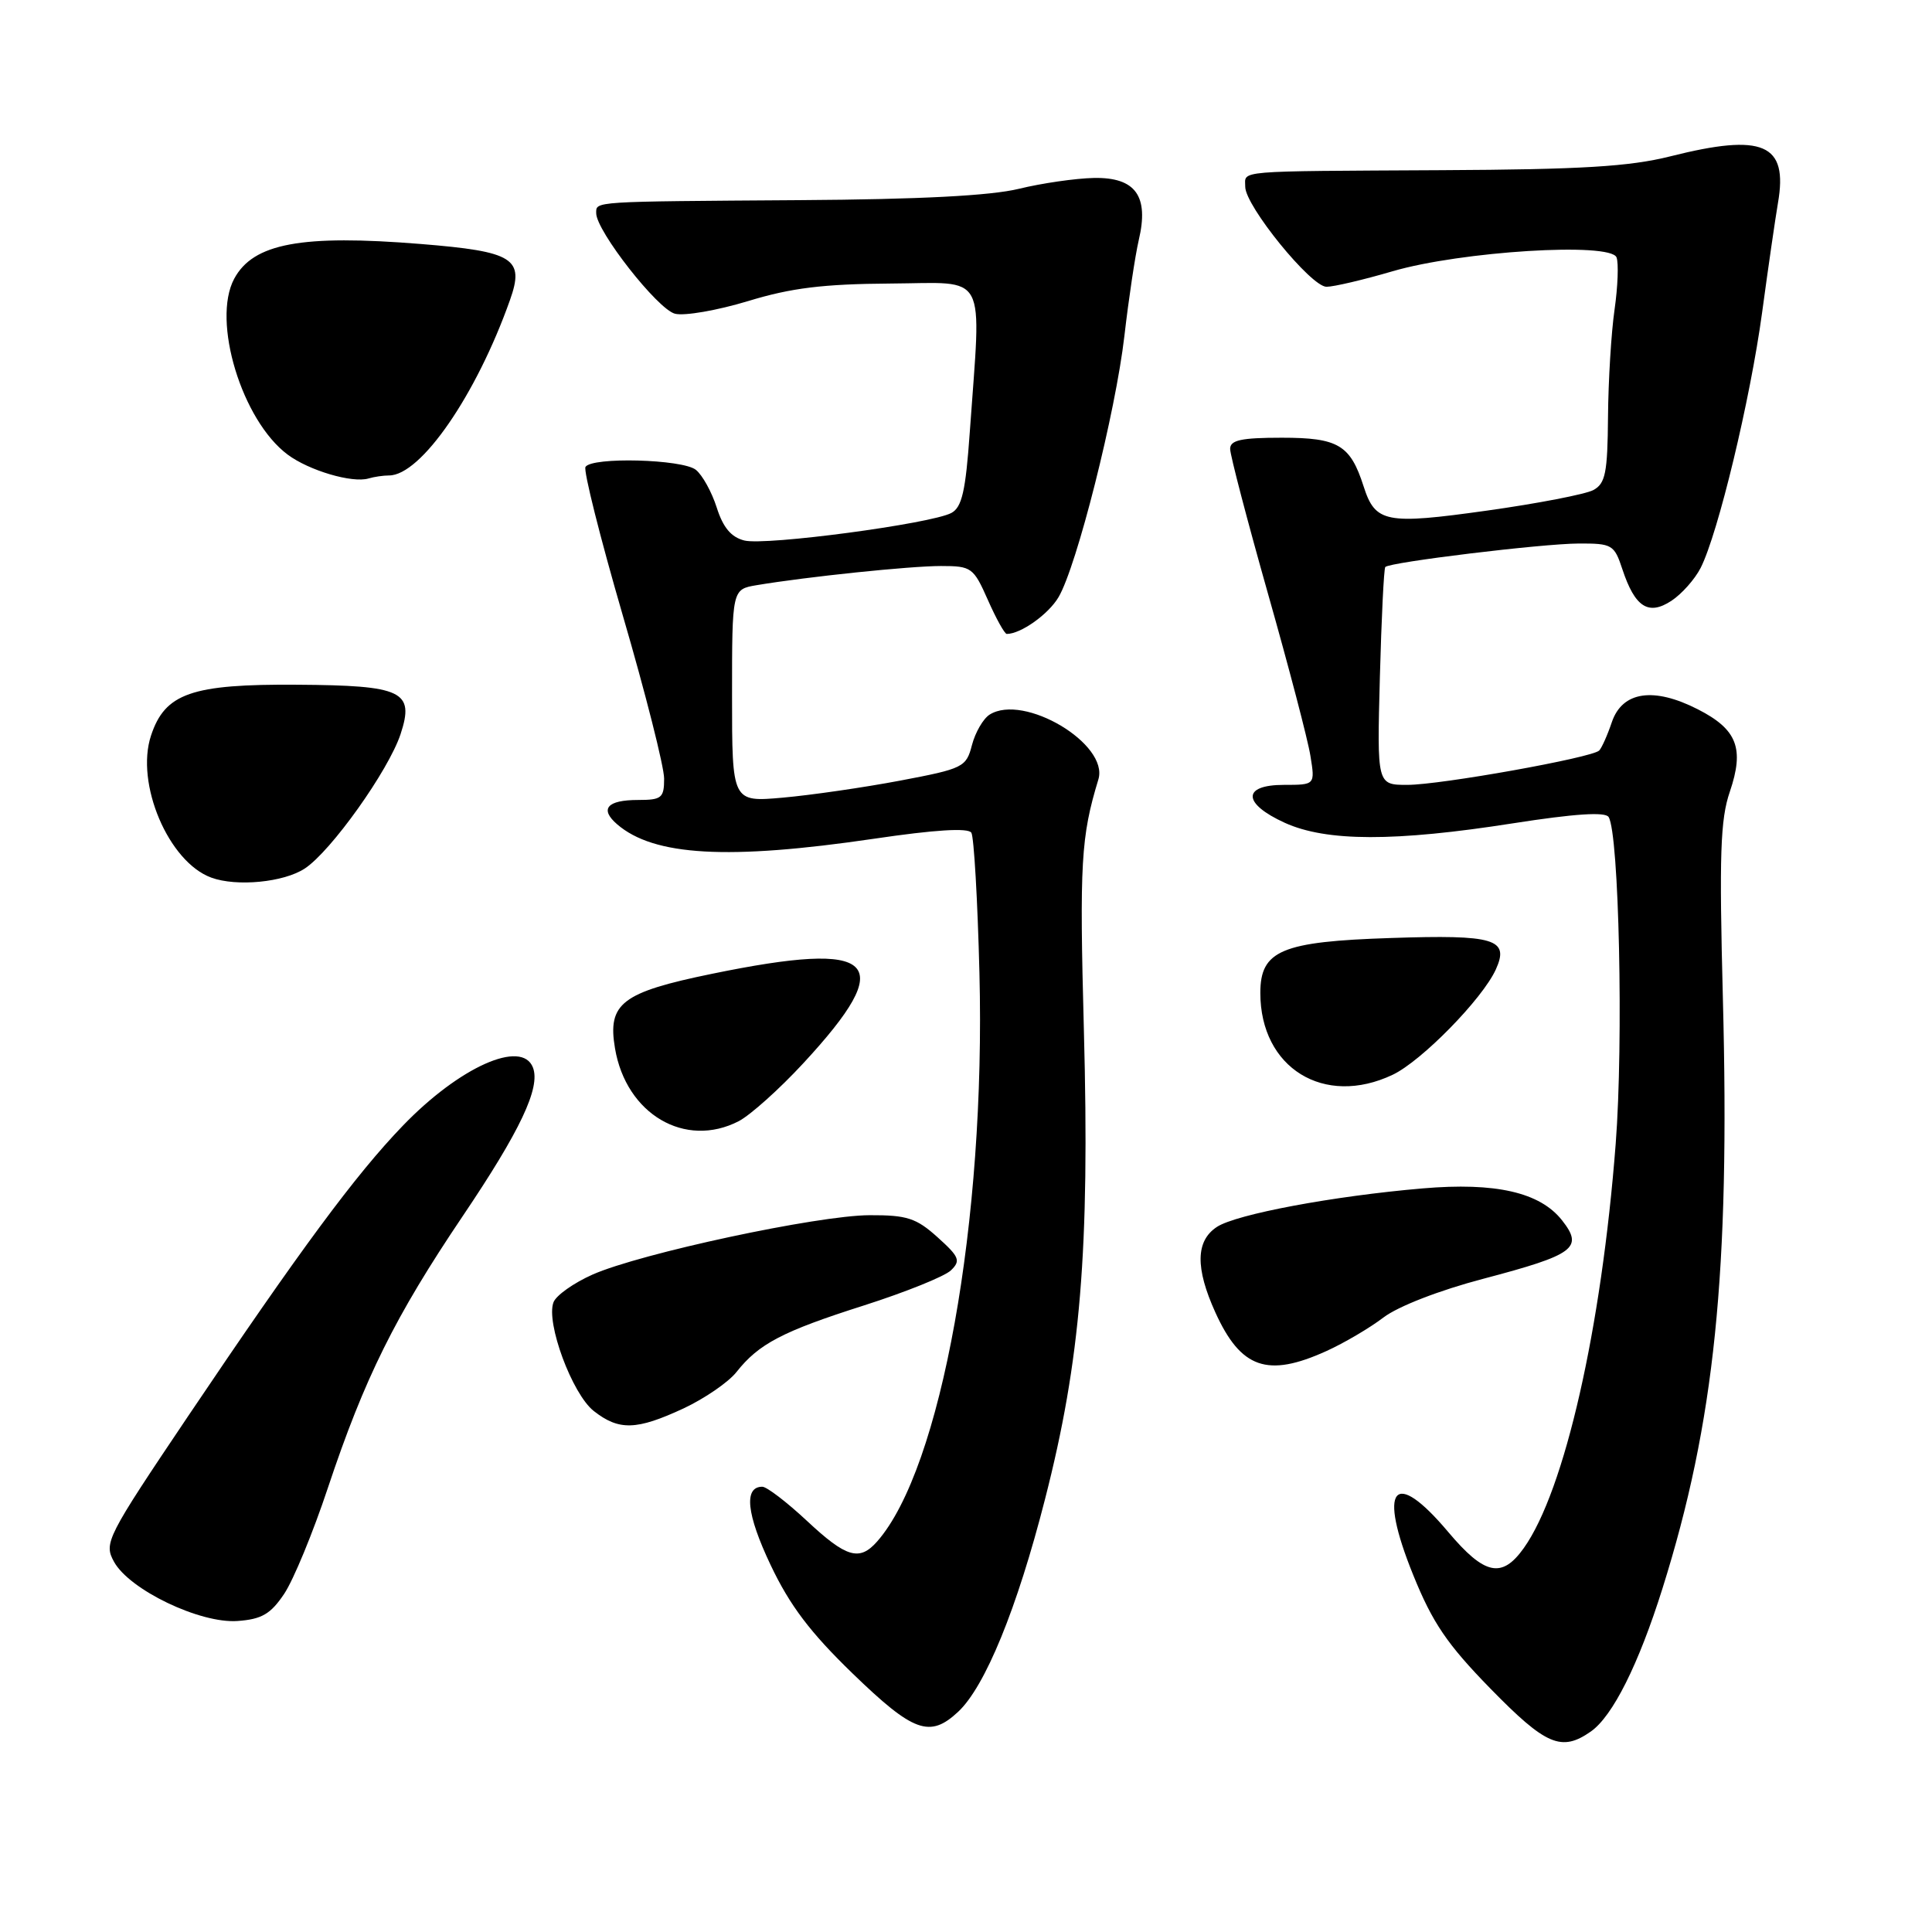 <?xml version="1.0" encoding="UTF-8" standalone="no"?>
<!DOCTYPE svg PUBLIC "-//W3C//DTD SVG 1.1//EN" "http://www.w3.org/Graphics/SVG/1.1/DTD/svg11.dtd" >
<svg xmlns="http://www.w3.org/2000/svg" xmlns:xlink="http://www.w3.org/1999/xlink" version="1.1" viewBox="0 0 256 256">
 <g >
 <path fill="currentColor"
d=" M 210.80 229.43 C 213.69 227.40 217.12 220.55 220.28 210.50 C 227.21 188.45 229.24 168.63 228.29 132.28 C 227.80 113.29 227.95 108.58 229.21 104.91 C 231.16 99.17 230.19 96.65 224.98 93.99 C 219.11 90.99 214.97 91.61 213.58 95.68 C 212.99 97.43 212.23 99.12 211.90 99.45 C 210.92 100.41 190.86 104.00 186.48 104.00 C 182.46 104.00 182.46 104.00 182.84 89.75 C 183.05 81.91 183.37 75.33 183.56 75.13 C 184.16 74.49 204.31 72.04 209.17 72.02 C 213.61 72.00 213.90 72.17 214.97 75.42 C 216.64 80.46 218.42 81.61 221.47 79.61 C 222.84 78.71 224.58 76.75 225.35 75.24 C 227.66 70.67 231.92 52.96 233.49 41.40 C 234.30 35.41 235.25 28.87 235.59 26.89 C 236.95 19.04 233.65 17.61 221.31 20.72 C 215.93 22.07 209.57 22.46 191.00 22.55 C 163.26 22.70 165.00 22.55 165.00 24.75 C 165.00 27.28 173.71 38.00 175.77 38.00 C 176.72 38.00 180.65 37.08 184.50 35.95 C 193.58 33.29 213.43 32.06 214.20 34.11 C 214.49 34.87 214.37 37.98 213.94 41.00 C 213.50 44.02 213.11 50.42 213.07 55.21 C 213.01 62.68 212.73 64.07 211.12 64.94 C 210.08 65.49 203.74 66.72 197.02 67.66 C 183.61 69.54 182.23 69.27 180.68 64.43 C 178.92 58.95 177.32 58.00 169.85 58.00 C 164.46 58.00 163.00 58.32 163.00 59.48 C 163.00 60.30 165.26 68.93 168.01 78.65 C 170.77 88.38 173.31 98.06 173.64 100.17 C 174.26 104.00 174.26 104.00 170.13 104.00 C 164.56 104.00 164.62 106.47 170.25 109.03 C 175.76 111.53 184.81 111.55 200.50 109.09 C 208.65 107.82 212.71 107.55 213.15 108.26 C 214.53 110.46 215.13 138.02 214.09 151.53 C 212.21 176.03 207.32 197.53 201.91 205.13 C 199.01 209.20 196.72 208.72 191.90 203.00 C 184.66 194.40 182.53 197.02 187.26 208.70 C 189.82 215.03 191.75 217.87 197.49 223.75 C 204.85 231.28 206.90 232.16 210.80 229.43 Z  M 126.95 226.83 C 130.53 223.50 134.77 213.14 138.47 198.65 C 143.19 180.24 144.40 165.62 143.62 136.50 C 143.03 114.35 143.23 110.87 145.54 103.28 C 146.97 98.58 135.66 91.84 131.13 94.69 C 130.28 95.23 129.23 97.04 128.79 98.72 C 128.03 101.66 127.65 101.85 119.25 103.44 C 114.44 104.35 107.46 105.36 103.75 105.69 C 97.00 106.29 97.00 106.29 97.00 92.19 C 97.00 78.09 97.00 78.09 100.25 77.54 C 106.93 76.42 120.59 75.00 124.68 75.00 C 128.73 75.00 128.99 75.19 130.90 79.50 C 131.99 81.97 133.12 84.00 133.40 84.00 C 135.26 84.00 138.92 81.40 140.26 79.13 C 142.68 75.04 147.82 54.65 148.99 44.50 C 149.56 39.55 150.42 33.85 150.89 31.82 C 152.27 25.98 150.47 23.48 144.96 23.58 C 142.51 23.63 138.03 24.28 135.00 25.02 C 131.28 25.93 121.89 26.42 106.00 26.52 C 78.26 26.71 79.00 26.66 79.00 28.25 C 79.00 30.59 87.15 41.00 89.44 41.57 C 90.69 41.89 95.04 41.13 99.11 39.90 C 104.83 38.15 109.09 37.63 118.00 37.57 C 131.05 37.49 130.03 35.59 128.50 57.27 C 127.95 65.09 127.46 67.22 126.06 67.97 C 123.38 69.40 101.44 72.33 98.63 71.62 C 96.88 71.18 95.81 69.90 94.97 67.25 C 94.31 65.19 93.07 62.94 92.20 62.25 C 90.41 60.84 78.41 60.52 77.58 61.87 C 77.29 62.34 79.51 71.19 82.52 81.54 C 85.54 91.88 88.00 101.61 88.00 103.17 C 88.00 105.73 87.67 106.00 84.56 106.00 C 80.44 106.00 79.42 107.19 81.77 109.22 C 86.64 113.43 96.48 113.98 115.79 111.14 C 123.91 109.94 128.29 109.67 128.71 110.34 C 129.05 110.89 129.54 119.26 129.78 128.92 C 130.62 161.76 124.71 194.61 116.23 204.25 C 113.88 206.92 112.14 206.40 106.90 201.50 C 104.25 199.03 101.60 197.00 101.01 197.00 C 98.53 197.00 98.92 200.64 102.10 207.35 C 104.65 212.73 107.35 216.30 112.98 221.75 C 121.03 229.54 123.20 230.33 126.95 226.83 Z  M 37.65 211.20 C 38.87 209.39 41.49 203.05 43.46 197.11 C 48.31 182.58 52.33 174.47 61.30 161.16 C 68.94 149.83 71.64 144.12 70.62 141.46 C 69.17 137.67 60.88 141.37 53.37 149.17 C 47.12 155.65 39.74 165.64 24.93 187.64 C 14.10 203.74 13.74 204.45 15.10 206.93 C 17.13 210.65 26.51 215.15 31.47 214.79 C 34.68 214.56 35.86 213.87 37.65 211.20 Z  M 90.58 186.62 C 93.37 185.31 96.52 183.15 97.58 181.81 C 100.54 178.06 103.66 176.42 114.50 172.97 C 120.00 171.21 125.17 169.13 126.00 168.33 C 127.33 167.05 127.12 166.54 124.23 163.94 C 121.41 161.40 120.18 161.00 115.23 161.02 C 108.37 161.04 84.88 166.07 78.51 168.89 C 76.02 170.00 73.69 171.64 73.34 172.56 C 72.31 175.25 75.81 184.70 78.67 186.96 C 82.02 189.59 84.34 189.52 90.58 186.62 Z  M 175.76 179.02 C 178.10 177.96 181.50 175.96 183.32 174.57 C 185.25 173.10 190.73 170.97 196.56 169.44 C 208.65 166.25 209.86 165.36 206.98 161.70 C 204.06 157.99 198.19 156.64 188.50 157.47 C 176.68 158.48 163.81 160.89 161.25 162.57 C 158.43 164.42 158.37 168.01 161.04 173.90 C 164.42 181.34 167.94 182.57 175.76 179.02 Z  M 97.89 148.56 C 99.42 147.76 103.27 144.32 106.43 140.90 C 119.07 127.25 116.29 124.52 94.36 129.03 C 82.38 131.49 80.48 132.95 81.49 138.91 C 82.96 147.63 90.78 152.23 97.89 148.56 Z  M 184.54 142.41 C 188.36 140.60 196.42 132.37 198.20 128.47 C 200.04 124.42 198.09 123.83 184.31 124.29 C 169.80 124.76 167.00 125.94 167.00 131.57 C 167.00 141.51 175.45 146.73 184.54 142.41 Z  M 40.39 115.08 C 43.87 112.79 51.48 102.10 53.08 97.27 C 54.95 91.58 53.36 90.82 39.37 90.73 C 25.38 90.63 21.86 91.86 20.01 97.47 C 17.91 103.82 22.33 114.22 28.00 116.29 C 31.36 117.52 37.62 116.91 40.39 115.08 Z  M 51.55 63.00 C 55.76 63.00 63.11 52.35 67.57 39.77 C 69.54 34.24 68.09 33.33 55.76 32.33 C 39.94 31.05 33.55 32.24 31.03 36.94 C 28.04 42.53 32.05 55.72 38.12 60.24 C 40.95 62.35 46.67 64.04 48.83 63.40 C 49.56 63.18 50.79 63.00 51.55 63.00 Z "/>
</g>
</svg>